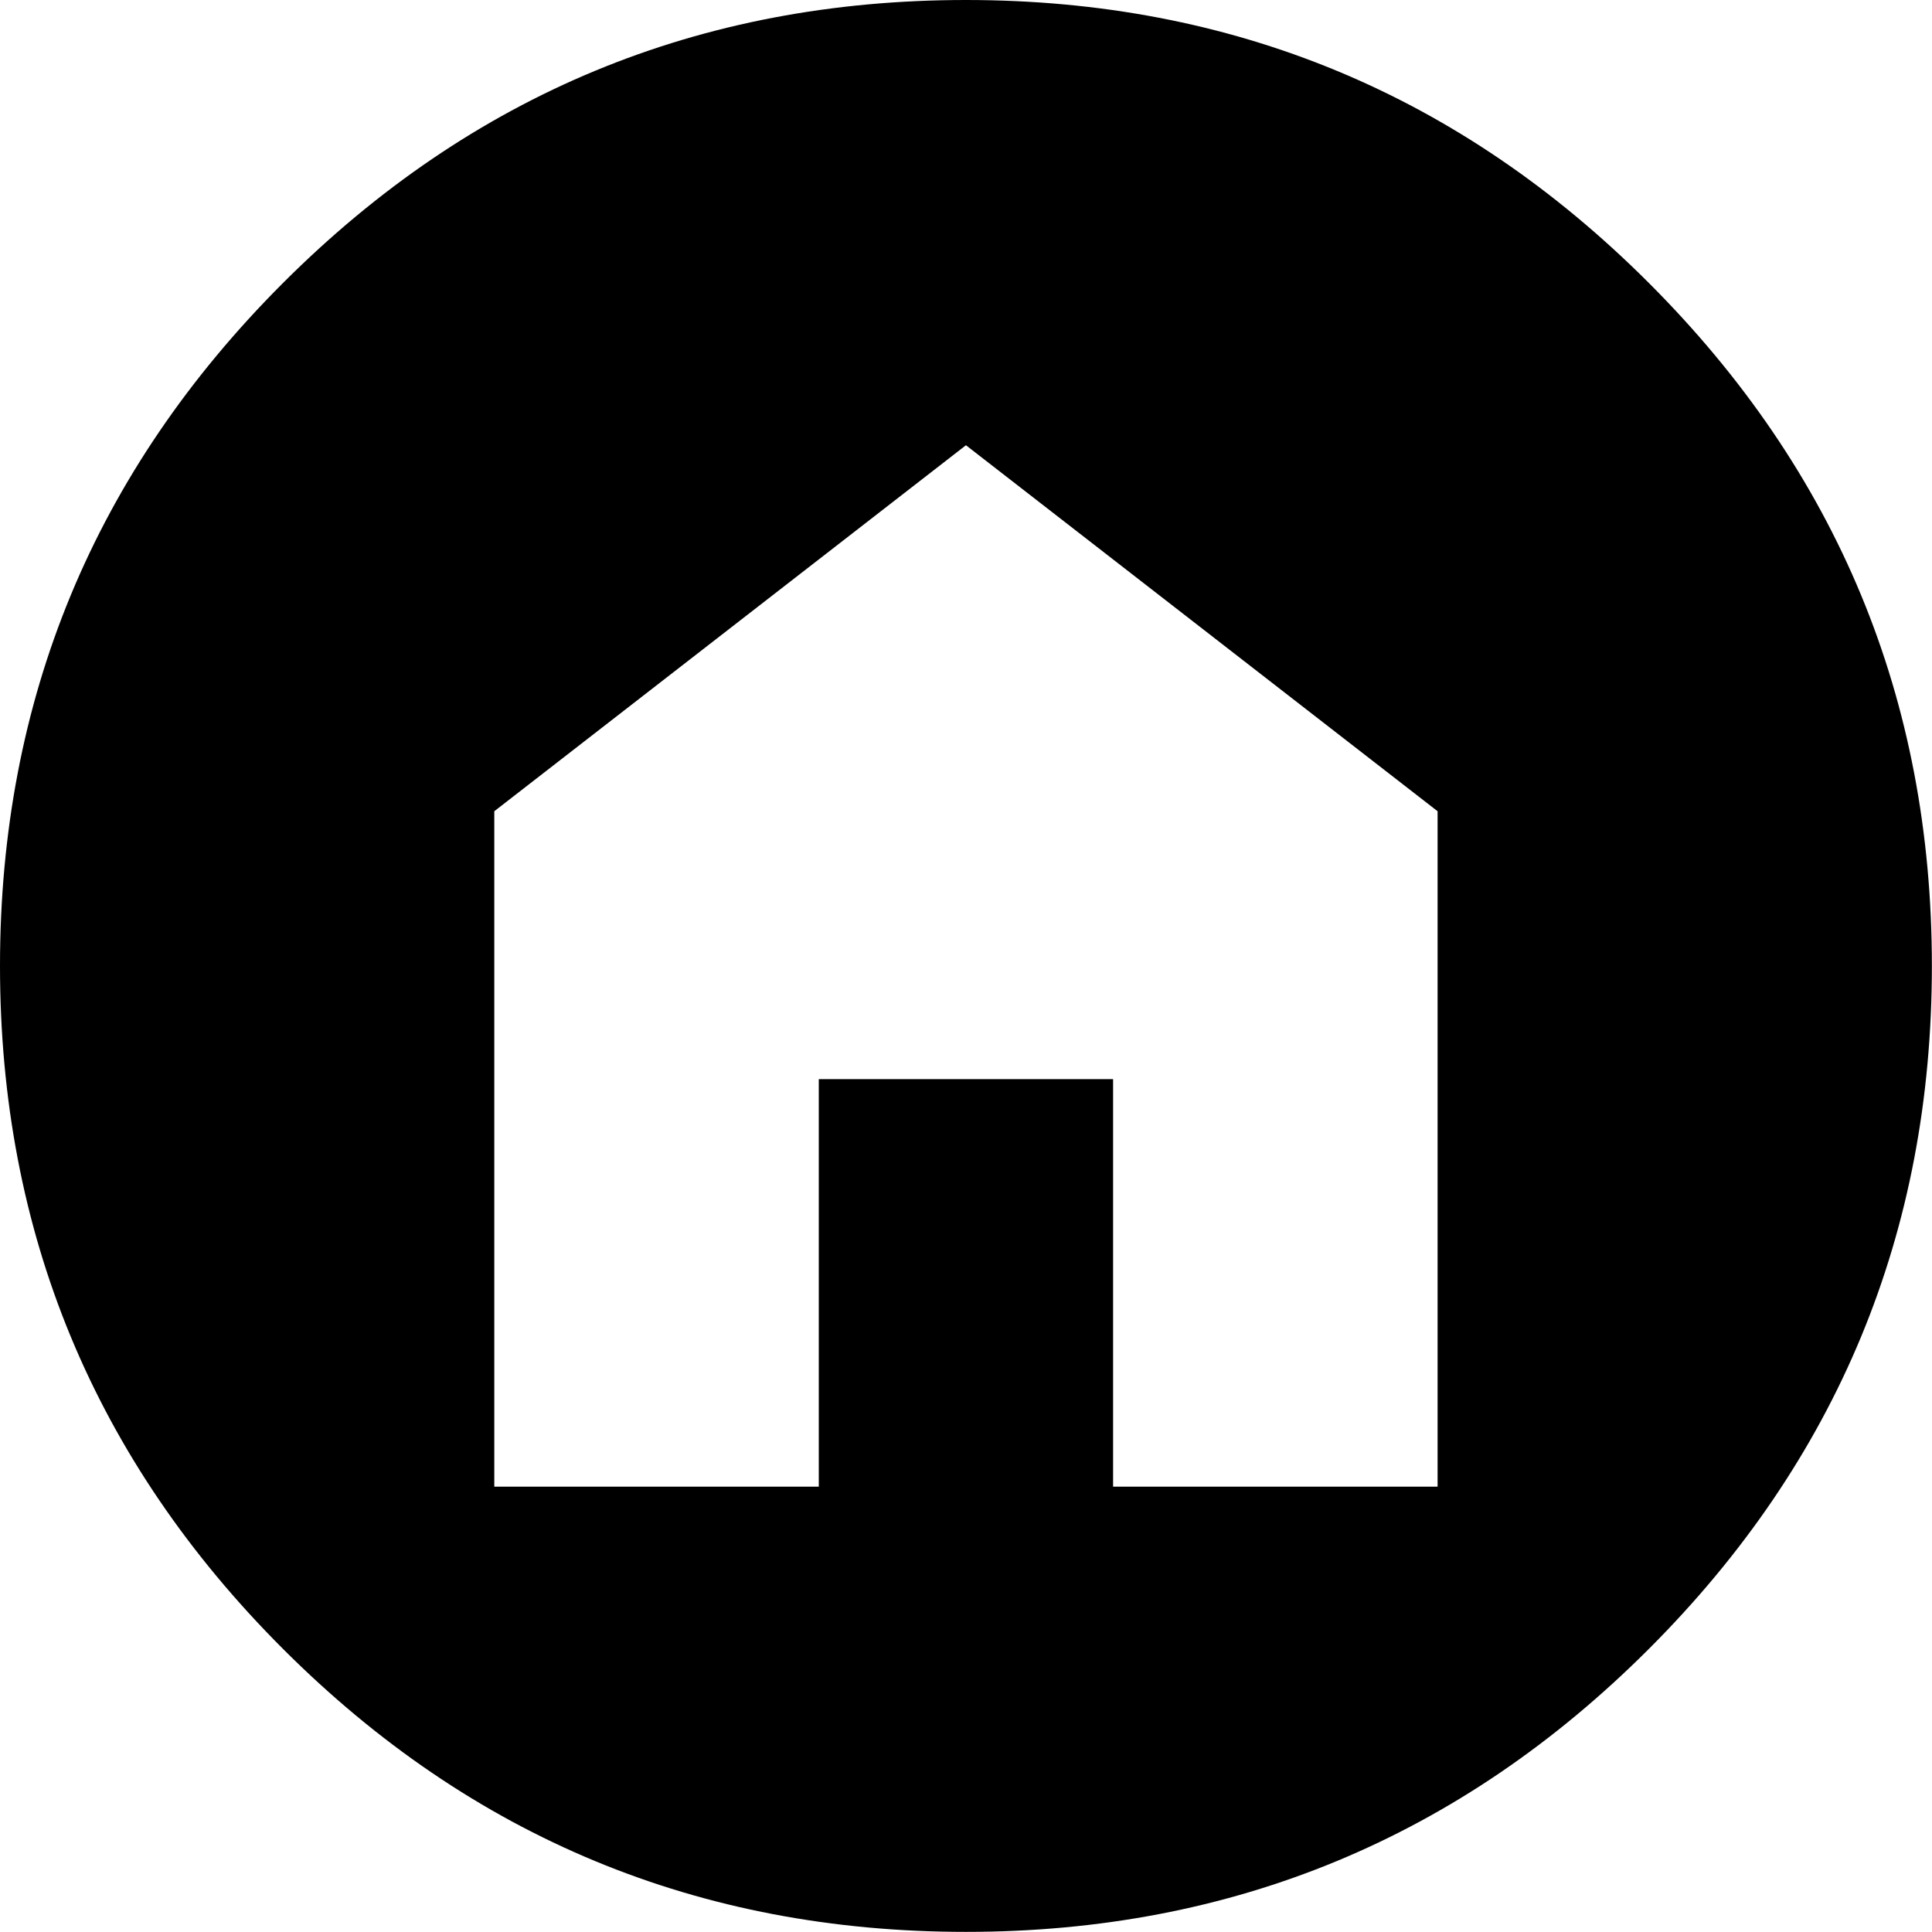 <?xml version="1.0" ?>
<svg xmlns="http://www.w3.org/2000/svg" viewBox="0 0 1000 1000">
    <path d="M0 499.968q0 -207.018 146.475 -353.493t353.493 -146.475 353.493 146.475 146.475 353.493 -146.475 353.493 -353.493 146.475 -353.493 -146.475 -146.475 -353.493zm255.843 269.514l167.958 0l0 -210.924l152.334 0l0 210.924l167.958 0l0 -349.587l-244.125 -189.441 -244.125 189.441l0 349.587z"/>
</svg>